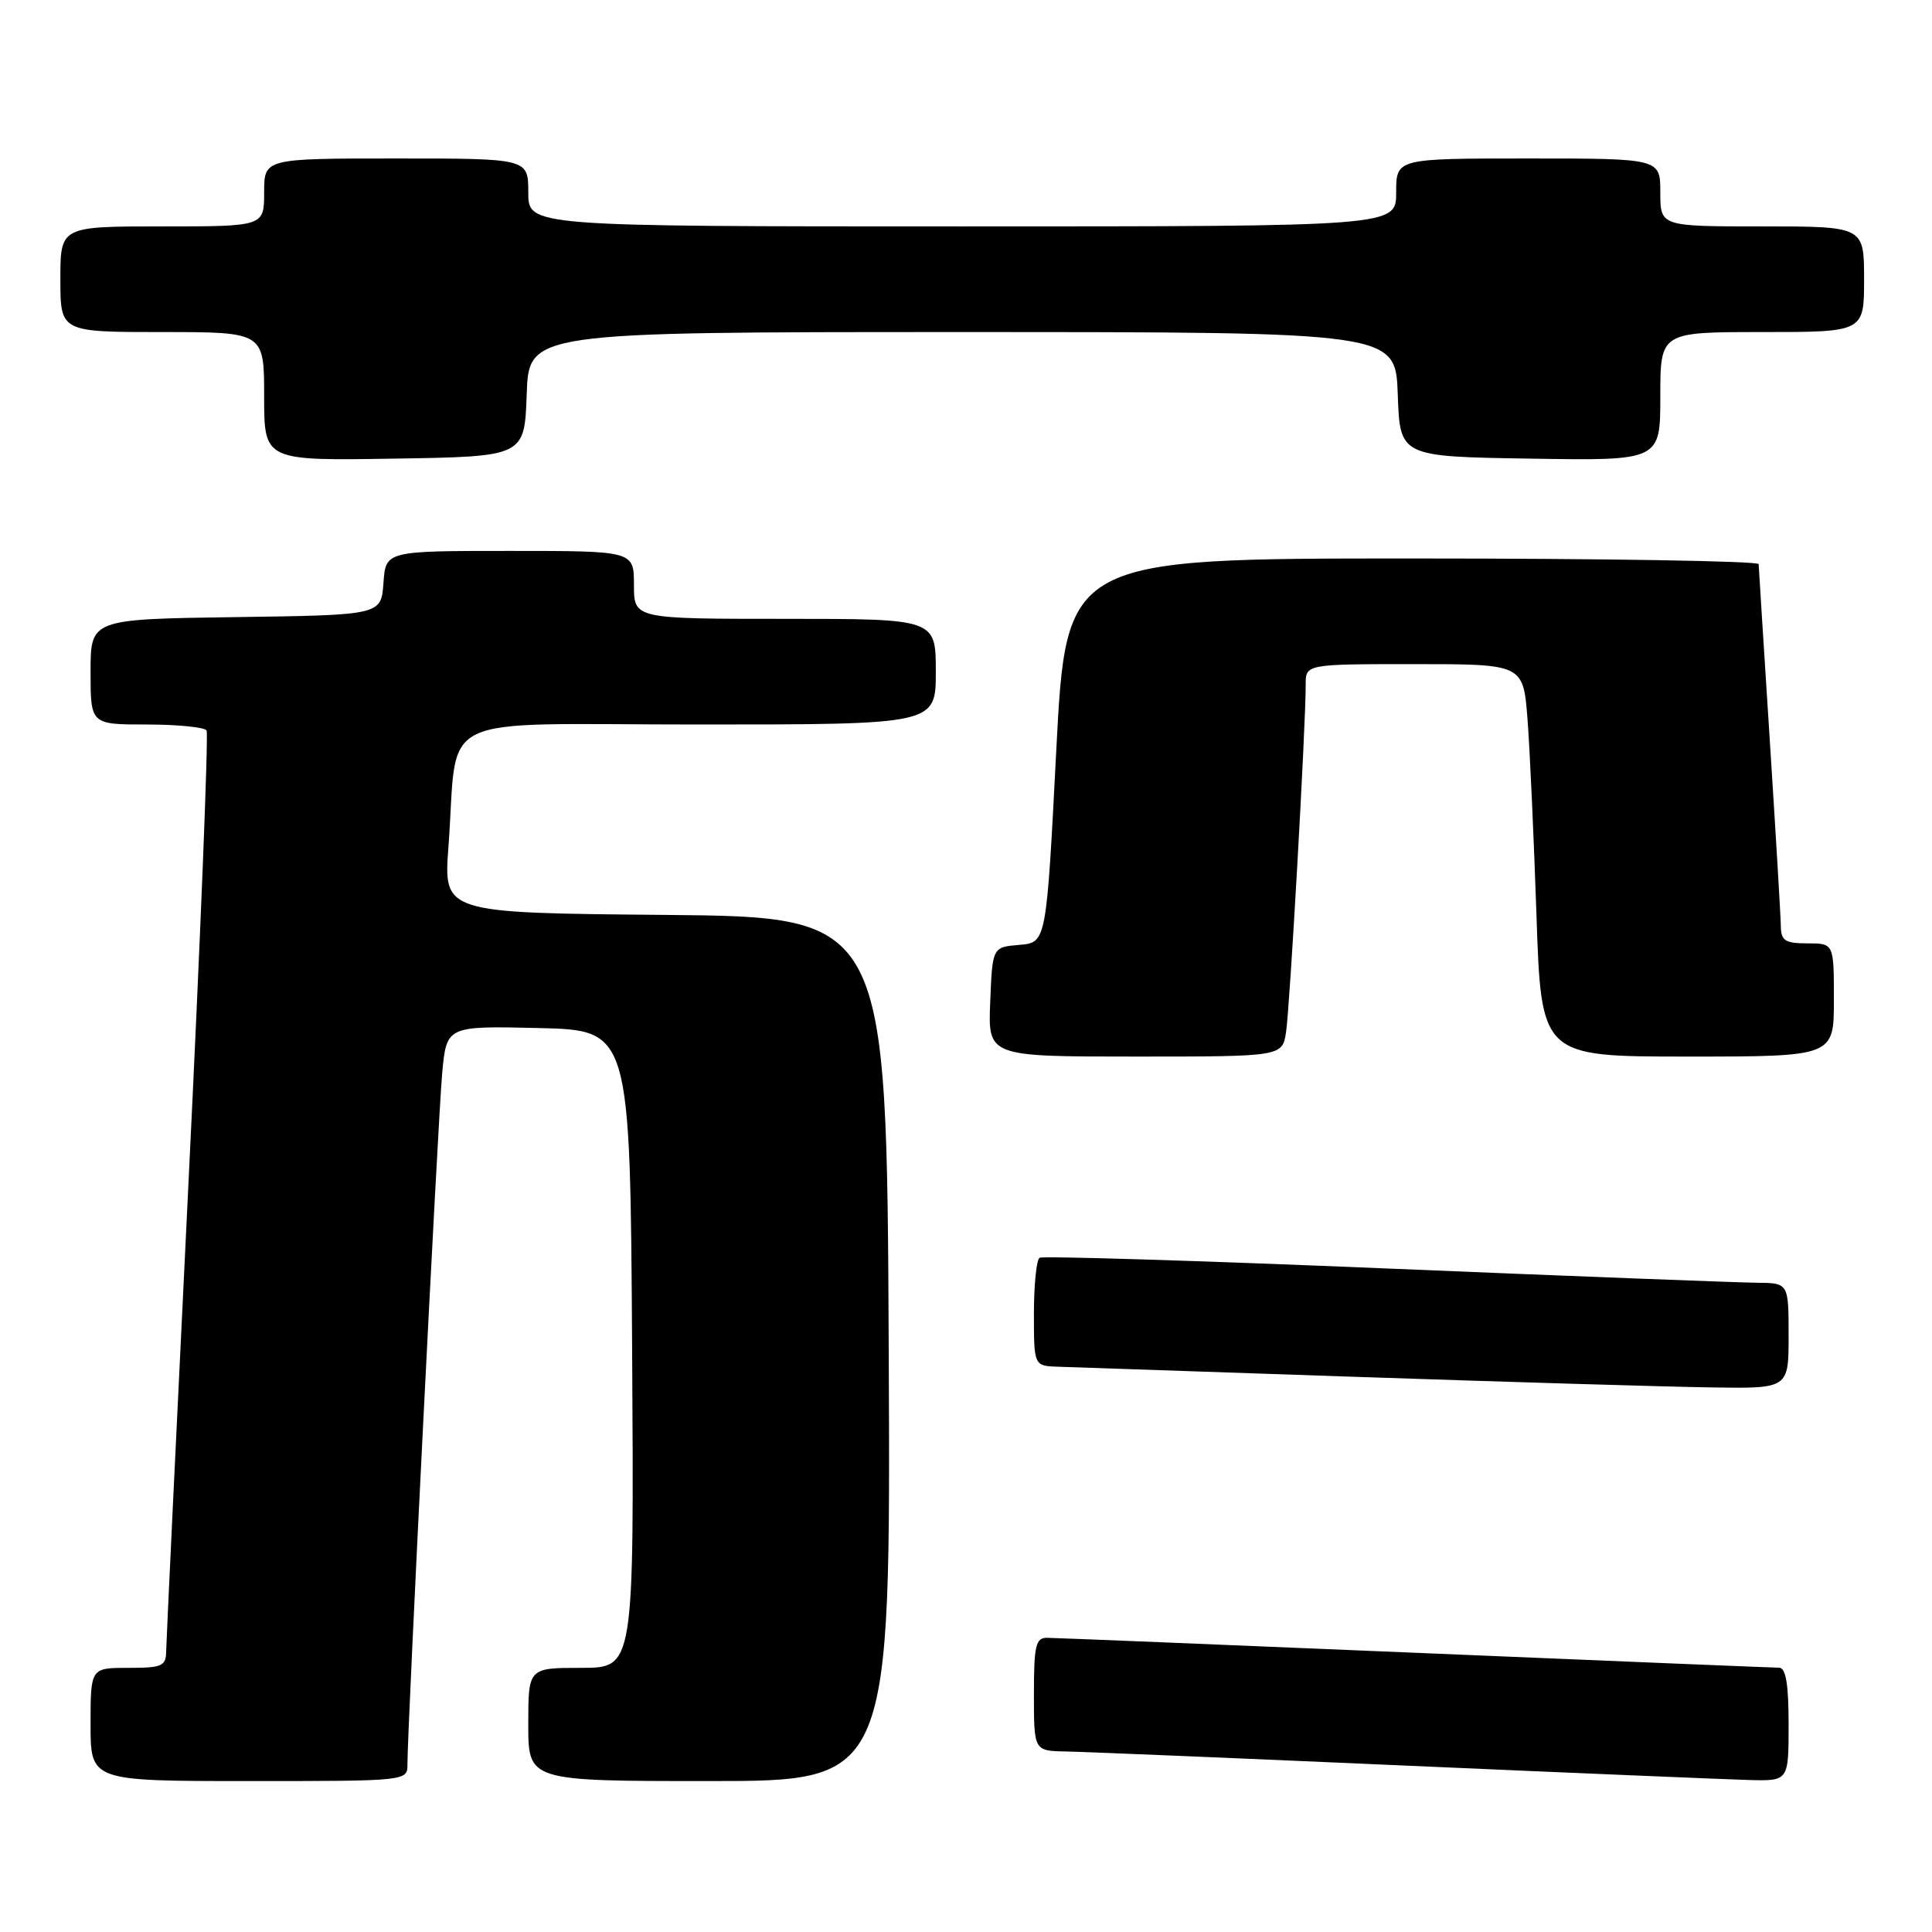 <?xml version="1.0" encoding="UTF-8" standalone="no"?>
<!DOCTYPE svg PUBLIC "-//W3C//DTD SVG 1.1//EN" "http://www.w3.org/Graphics/SVG/1.1/DTD/svg11.dtd" >
<svg xmlns="http://www.w3.org/2000/svg" xmlns:xlink="http://www.w3.org/1999/xlink" version="1.1" viewBox="0 0 256 256">
 <g >
 <path fill="currentColor"
d=" M 53.99 233.75 C 53.98 229.07 58.04 148.22 58.59 142.22 C 59.17 135.94 59.17 135.94 71.33 136.22 C 83.50 136.50 83.50 136.50 83.76 178.75 C 84.02 221.00 84.02 221.00 77.01 221.00 C 70.00 221.00 70.00 221.00 70.00 228.50 C 70.00 236.00 70.00 236.00 94.01 236.00 C 118.02 236.00 118.02 236.00 117.76 178.75 C 117.50 121.50 117.50 121.50 88.13 121.23 C 58.77 120.97 58.77 120.97 59.42 112.23 C 60.77 94.06 56.81 96.00 92.59 96.00 C 124.00 96.00 124.00 96.00 124.00 89.00 C 124.00 82.00 124.00 82.00 104.00 82.00 C 84.00 82.00 84.00 82.00 84.00 77.50 C 84.00 73.00 84.00 73.00 67.56 73.00 C 51.11 73.00 51.11 73.00 50.81 77.25 C 50.50 81.50 50.50 81.50 31.25 81.77 C 12.00 82.04 12.00 82.04 12.00 89.02 C 12.00 96.00 12.00 96.00 19.44 96.00 C 23.53 96.00 27.10 96.36 27.37 96.79 C 27.64 97.23 26.56 124.34 24.96 157.04 C 23.36 189.75 22.04 217.51 22.02 218.75 C 22.00 220.78 21.51 221.00 17.00 221.00 C 12.00 221.00 12.00 221.00 12.00 228.50 C 12.00 236.00 12.00 236.00 33.00 236.00 C 54.00 236.00 54.00 236.00 53.99 233.75 Z  M 237.00 228.50 C 237.00 223.18 236.64 221.00 235.75 220.98 C 235.06 220.98 213.35 220.08 187.50 219.00 C 161.65 217.92 139.71 217.02 138.75 217.02 C 137.24 217.00 137.00 218.02 137.00 224.50 C 137.00 232.00 137.00 232.00 141.25 232.08 C 143.59 232.12 163.72 232.96 186.00 233.94 C 208.28 234.92 228.86 235.78 231.75 235.86 C 237.00 236.00 237.00 236.00 237.00 228.50 Z  M 237.00 177.00 C 237.00 170.00 237.00 170.00 232.75 169.97 C 230.41 169.95 208.25 169.10 183.50 168.07 C 158.75 167.04 138.16 166.41 137.75 166.66 C 137.34 166.91 137.00 170.24 137.00 174.06 C 137.00 181.00 137.00 181.00 140.25 181.10 C 142.04 181.16 159.93 181.76 180.00 182.45 C 200.07 183.13 221.11 183.76 226.75 183.84 C 237.00 184.00 237.00 184.00 237.00 177.00 Z  M 170.41 136.75 C 170.91 133.53 173.03 96.03 173.01 90.75 C 173.00 88.00 173.00 88.00 187.41 88.00 C 201.83 88.00 201.83 88.00 202.40 95.25 C 202.71 99.24 203.24 110.94 203.59 121.25 C 204.22 140.00 204.22 140.00 223.61 140.00 C 243.00 140.00 243.00 140.00 243.00 132.50 C 243.00 125.00 243.00 125.00 239.50 125.00 C 236.55 125.00 236.00 124.65 235.97 122.75 C 235.96 121.51 235.29 110.38 234.50 98.00 C 233.71 85.62 233.04 75.16 233.03 74.75 C 233.01 74.34 212.36 74.00 187.14 74.00 C 141.28 74.00 141.28 74.00 139.96 99.45 C 138.65 124.90 138.65 124.90 135.08 125.20 C 131.50 125.50 131.50 125.50 131.21 132.75 C 130.91 140.00 130.91 140.00 150.41 140.00 C 169.91 140.00 169.91 140.00 170.41 136.75 Z  M 69.79 52.25 C 70.08 44.00 70.08 44.00 127.50 44.00 C 184.92 44.00 184.92 44.00 185.21 52.25 C 185.50 60.50 185.50 60.50 202.75 60.77 C 220.00 61.05 220.00 61.05 220.00 52.52 C 220.00 44.00 220.00 44.00 233.50 44.00 C 247.00 44.00 247.00 44.00 247.00 37.00 C 247.00 30.00 247.00 30.00 233.50 30.00 C 220.00 30.00 220.00 30.00 220.00 25.50 C 220.00 21.00 220.00 21.00 202.50 21.00 C 185.00 21.00 185.00 21.00 185.00 25.50 C 185.00 30.00 185.00 30.00 127.50 30.00 C 70.00 30.00 70.00 30.00 70.00 25.50 C 70.00 21.00 70.00 21.00 52.50 21.00 C 35.00 21.00 35.00 21.00 35.00 25.50 C 35.00 30.00 35.00 30.00 21.50 30.00 C 8.00 30.00 8.00 30.00 8.00 37.00 C 8.00 44.00 8.00 44.00 21.50 44.00 C 35.00 44.00 35.00 44.00 35.00 52.52 C 35.00 61.05 35.00 61.05 52.25 60.77 C 69.50 60.50 69.50 60.50 69.79 52.25 Z "/>
</g>
</svg>